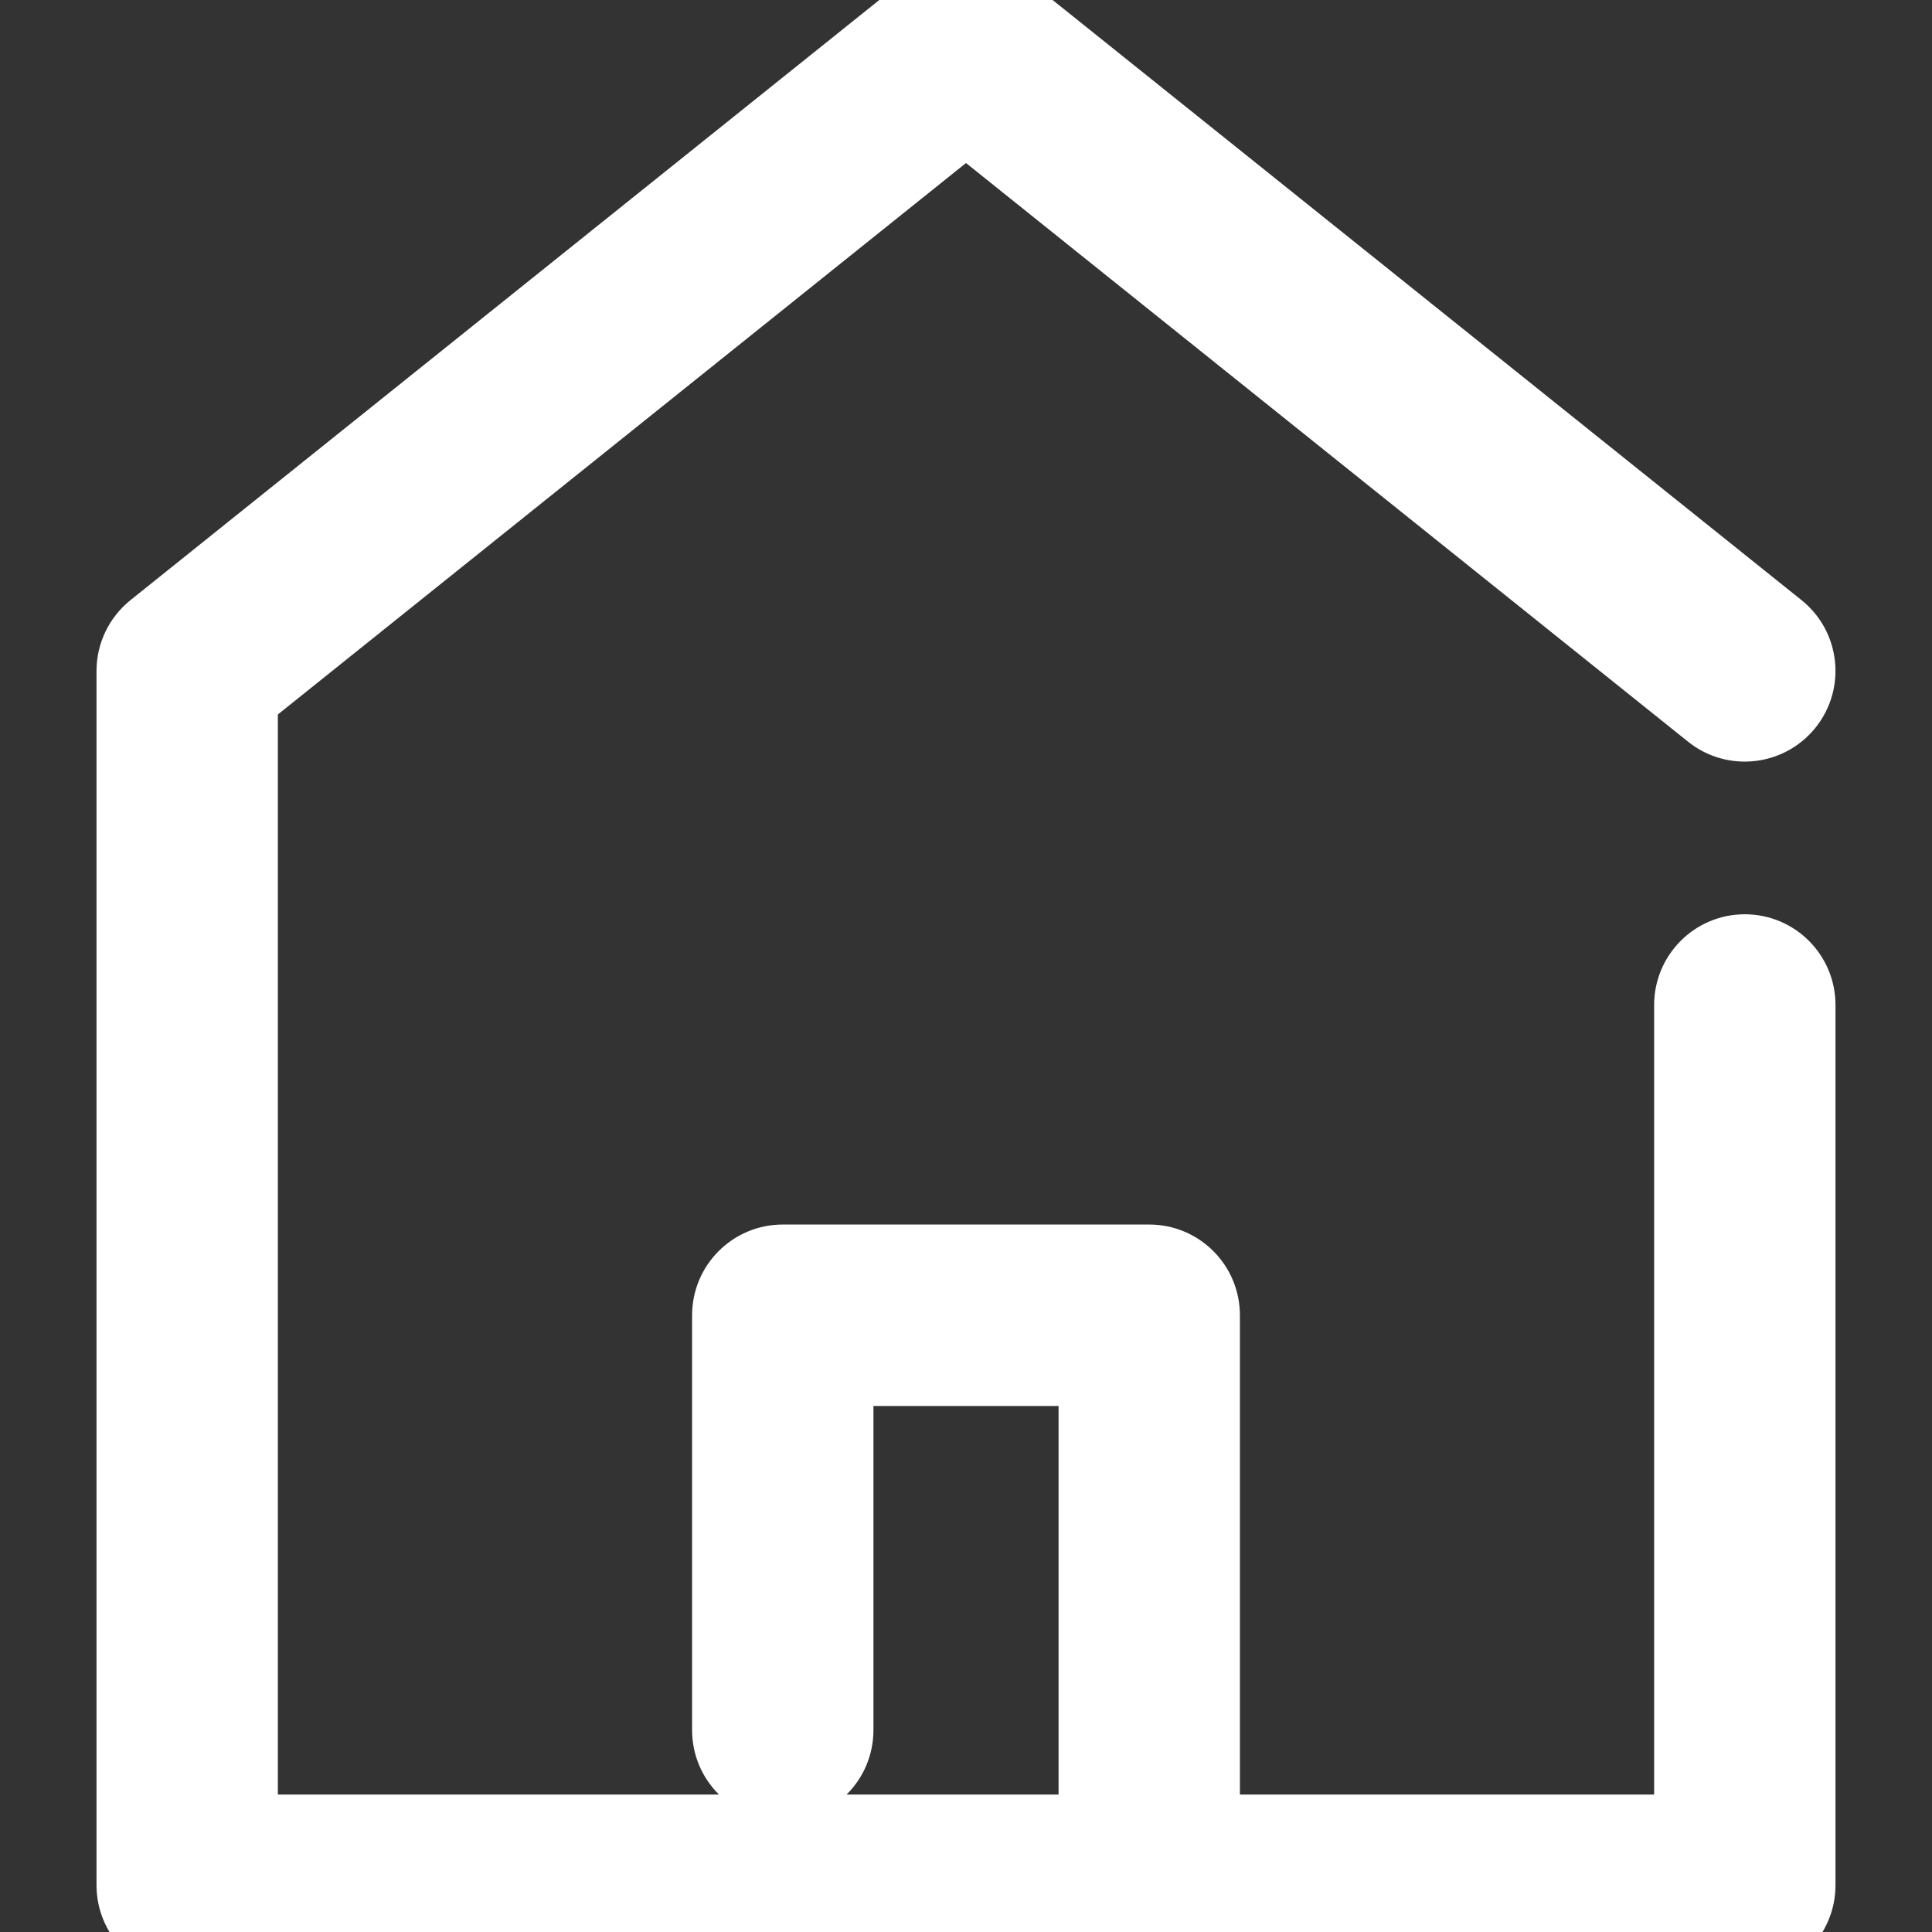 <svg width="22" height="22" viewBox="0 0 22 22" fill="none" xmlns="http://www.w3.org/2000/svg">
<rect x="0" y="0" width="22" height="22" fill="#333333" stroke="none"/>
<g clip-path="url(#clip0_12_309)">
<path d="M20.479 8.129L20.479 8.129C20.749 7.792 20.695 7.299 20.358 7.029L20.358 7.029L11.489 -0.078C11.204 -0.307 10.796 -0.307 10.51 -0.078L1.642 7.029L1.642 7.029C1.457 7.178 1.349 7.402 1.349 7.64V21.467C1.349 21.899 1.699 22.25 2.132 22.25H19.868C20.301 22.25 20.651 21.899 20.651 21.467V11.444C20.651 11.012 20.301 10.661 19.868 10.661C19.436 10.661 19.086 11.012 19.086 11.444V20.685H13.869V14.977C13.869 14.545 13.519 14.194 13.086 14.194H8.914C8.481 14.194 8.131 14.545 8.131 14.977V19.701C8.131 20.133 8.481 20.484 8.914 20.484C9.346 20.484 9.696 20.133 9.696 19.701V15.76H12.304V20.685H2.914V8.016L11 1.536L19.379 8.251C19.716 8.521 20.209 8.466 20.479 8.129Z" fill="white" stroke="white" stroke-width="0.5"/>
</g>
<defs>
<clipPath id="clip0_12_309">
<rect width="22" height="22" fill="white"/>
</clipPath>
</defs>
</svg>
